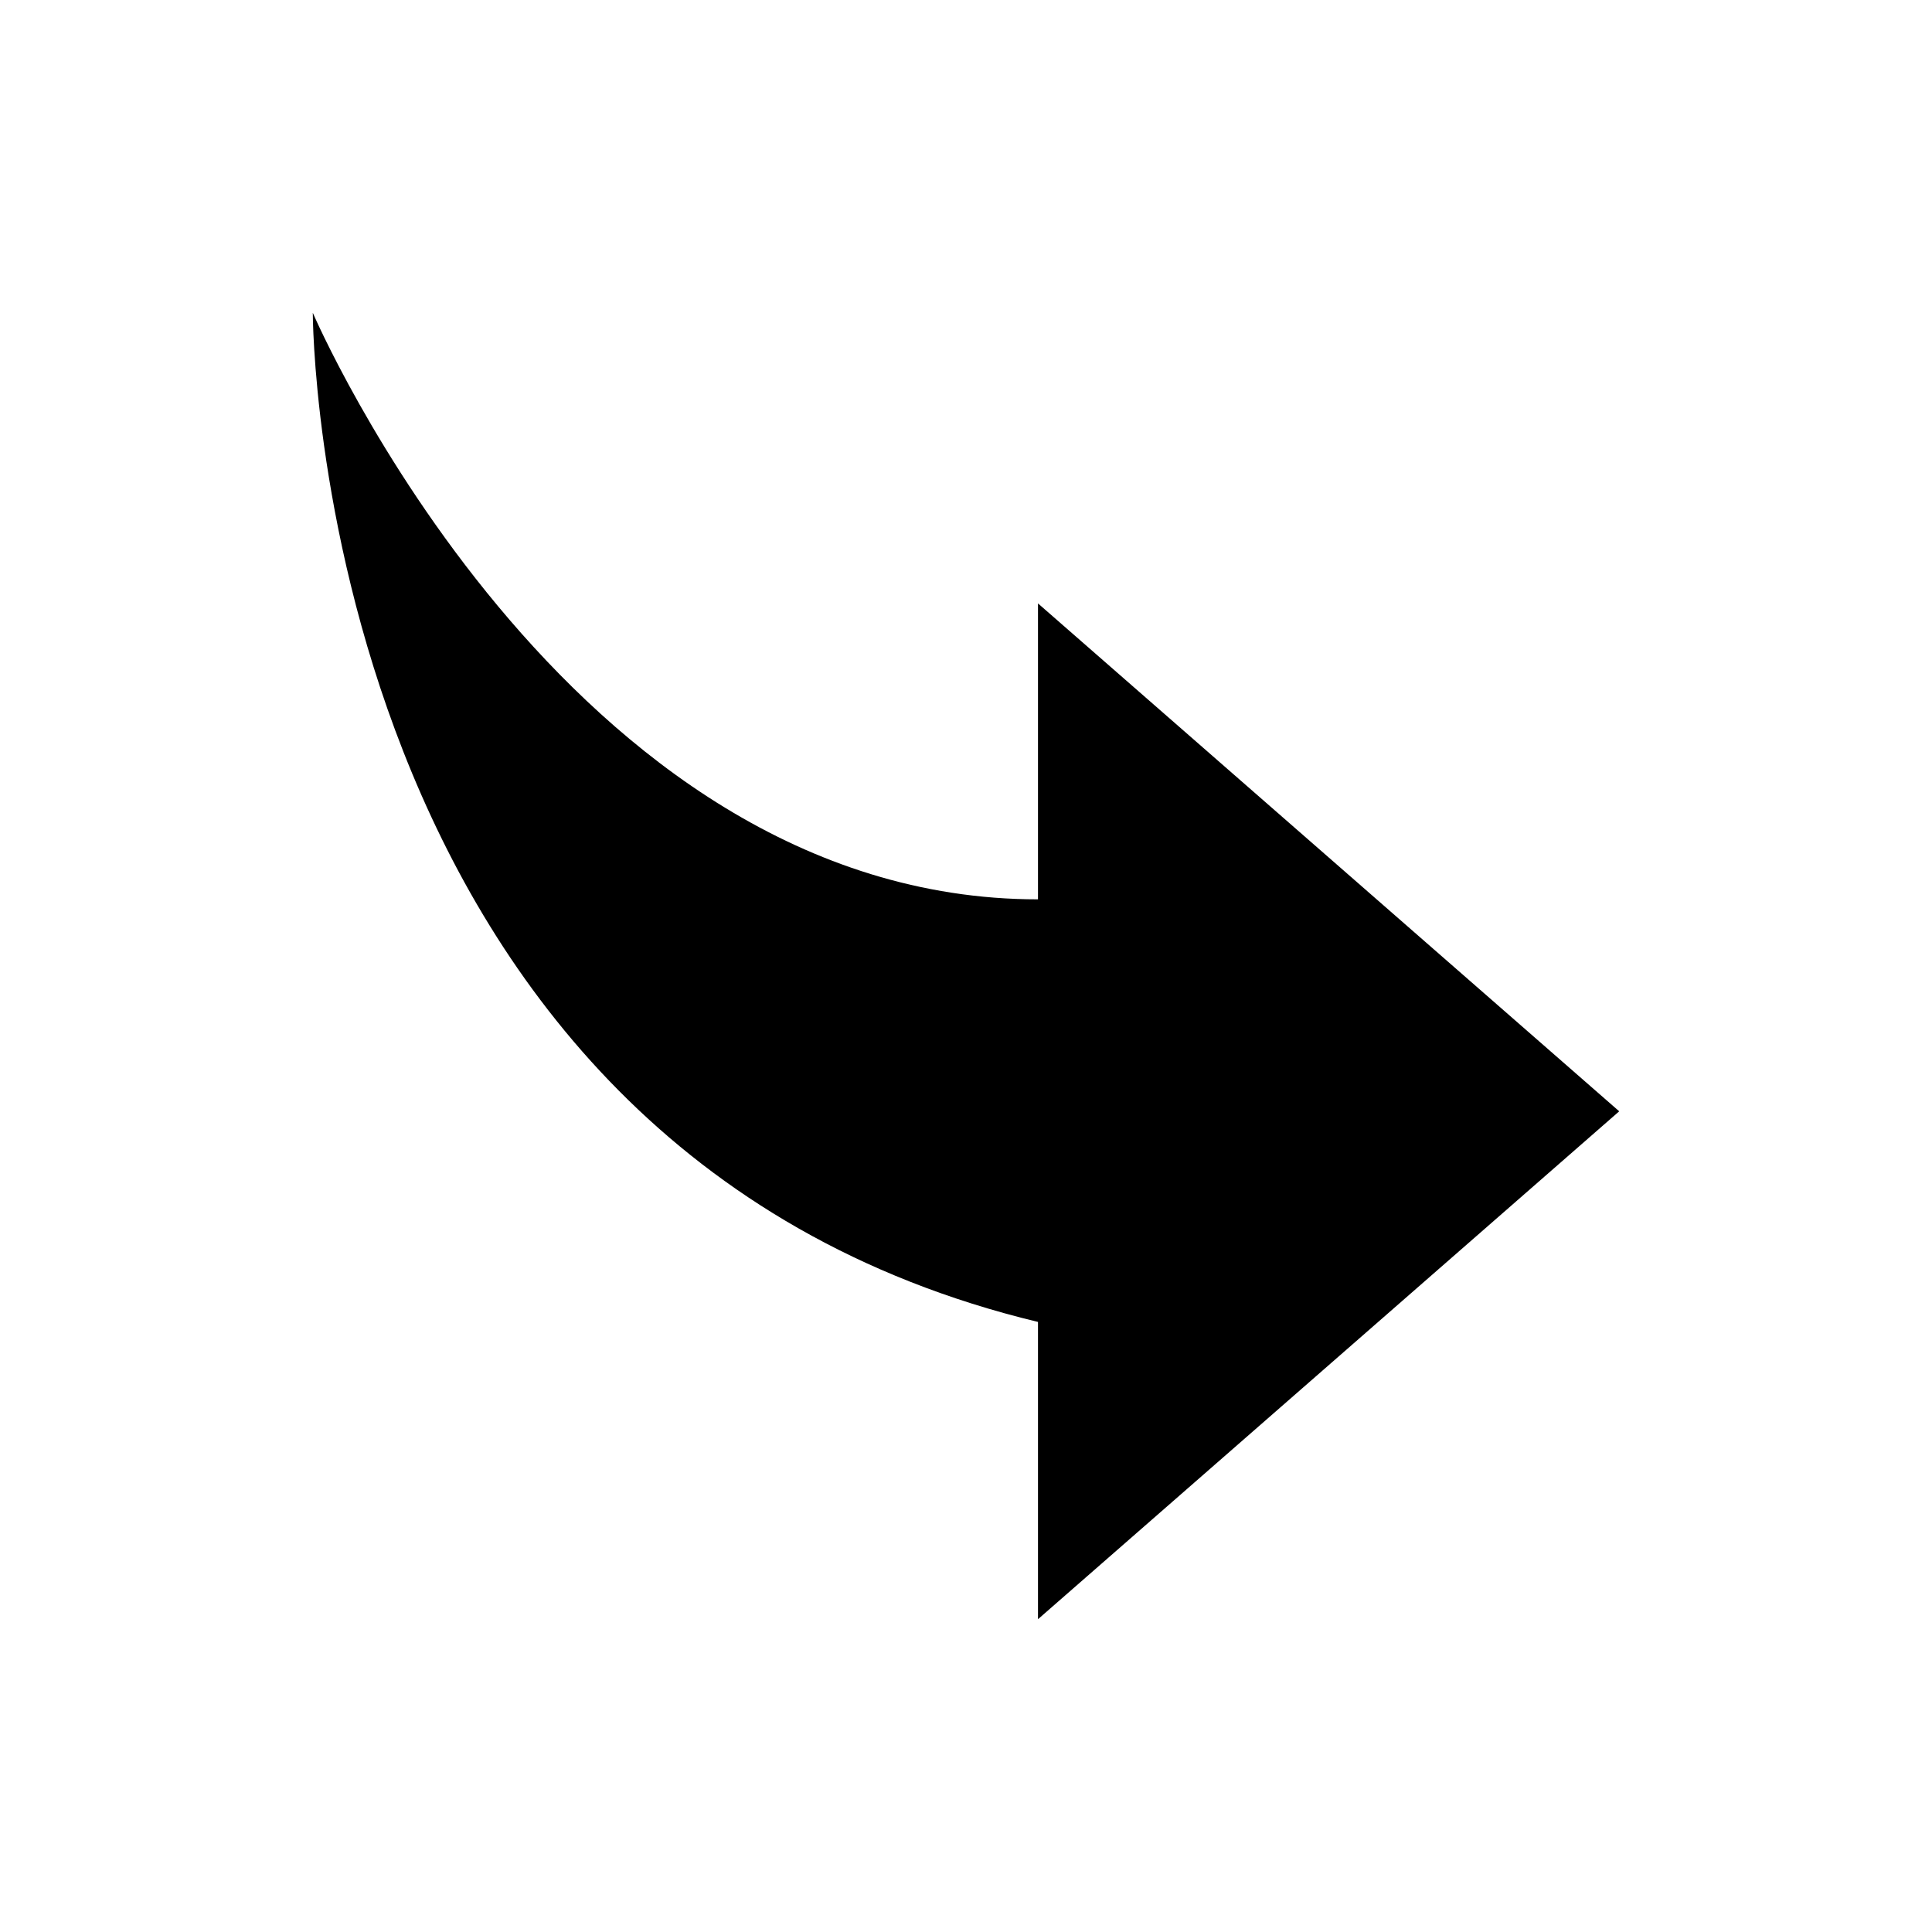 <svg xmlns="http://www.w3.org/2000/svg" width="100" height="100" viewBox="0 0 100 100">
  <g transform="translate(50 50) scale(0.69 -0.69) rotate(0) translate(-50 -50)" style="fill:#000000">
    <svg fill="#000000" xmlns="http://www.w3.org/2000/svg" version="1.1" x="0px" y="0px" viewBox="0 0 100 100"
         style="enable-background:new 0 0 100 100;" xml:space="preserve"><path d="M99,39.1L55.4,1v22.3C1,36.4,1,99,1,99s18.9-44,54.4-44v22.2L99,39.1z"></path></svg>
  </g>
</svg>
